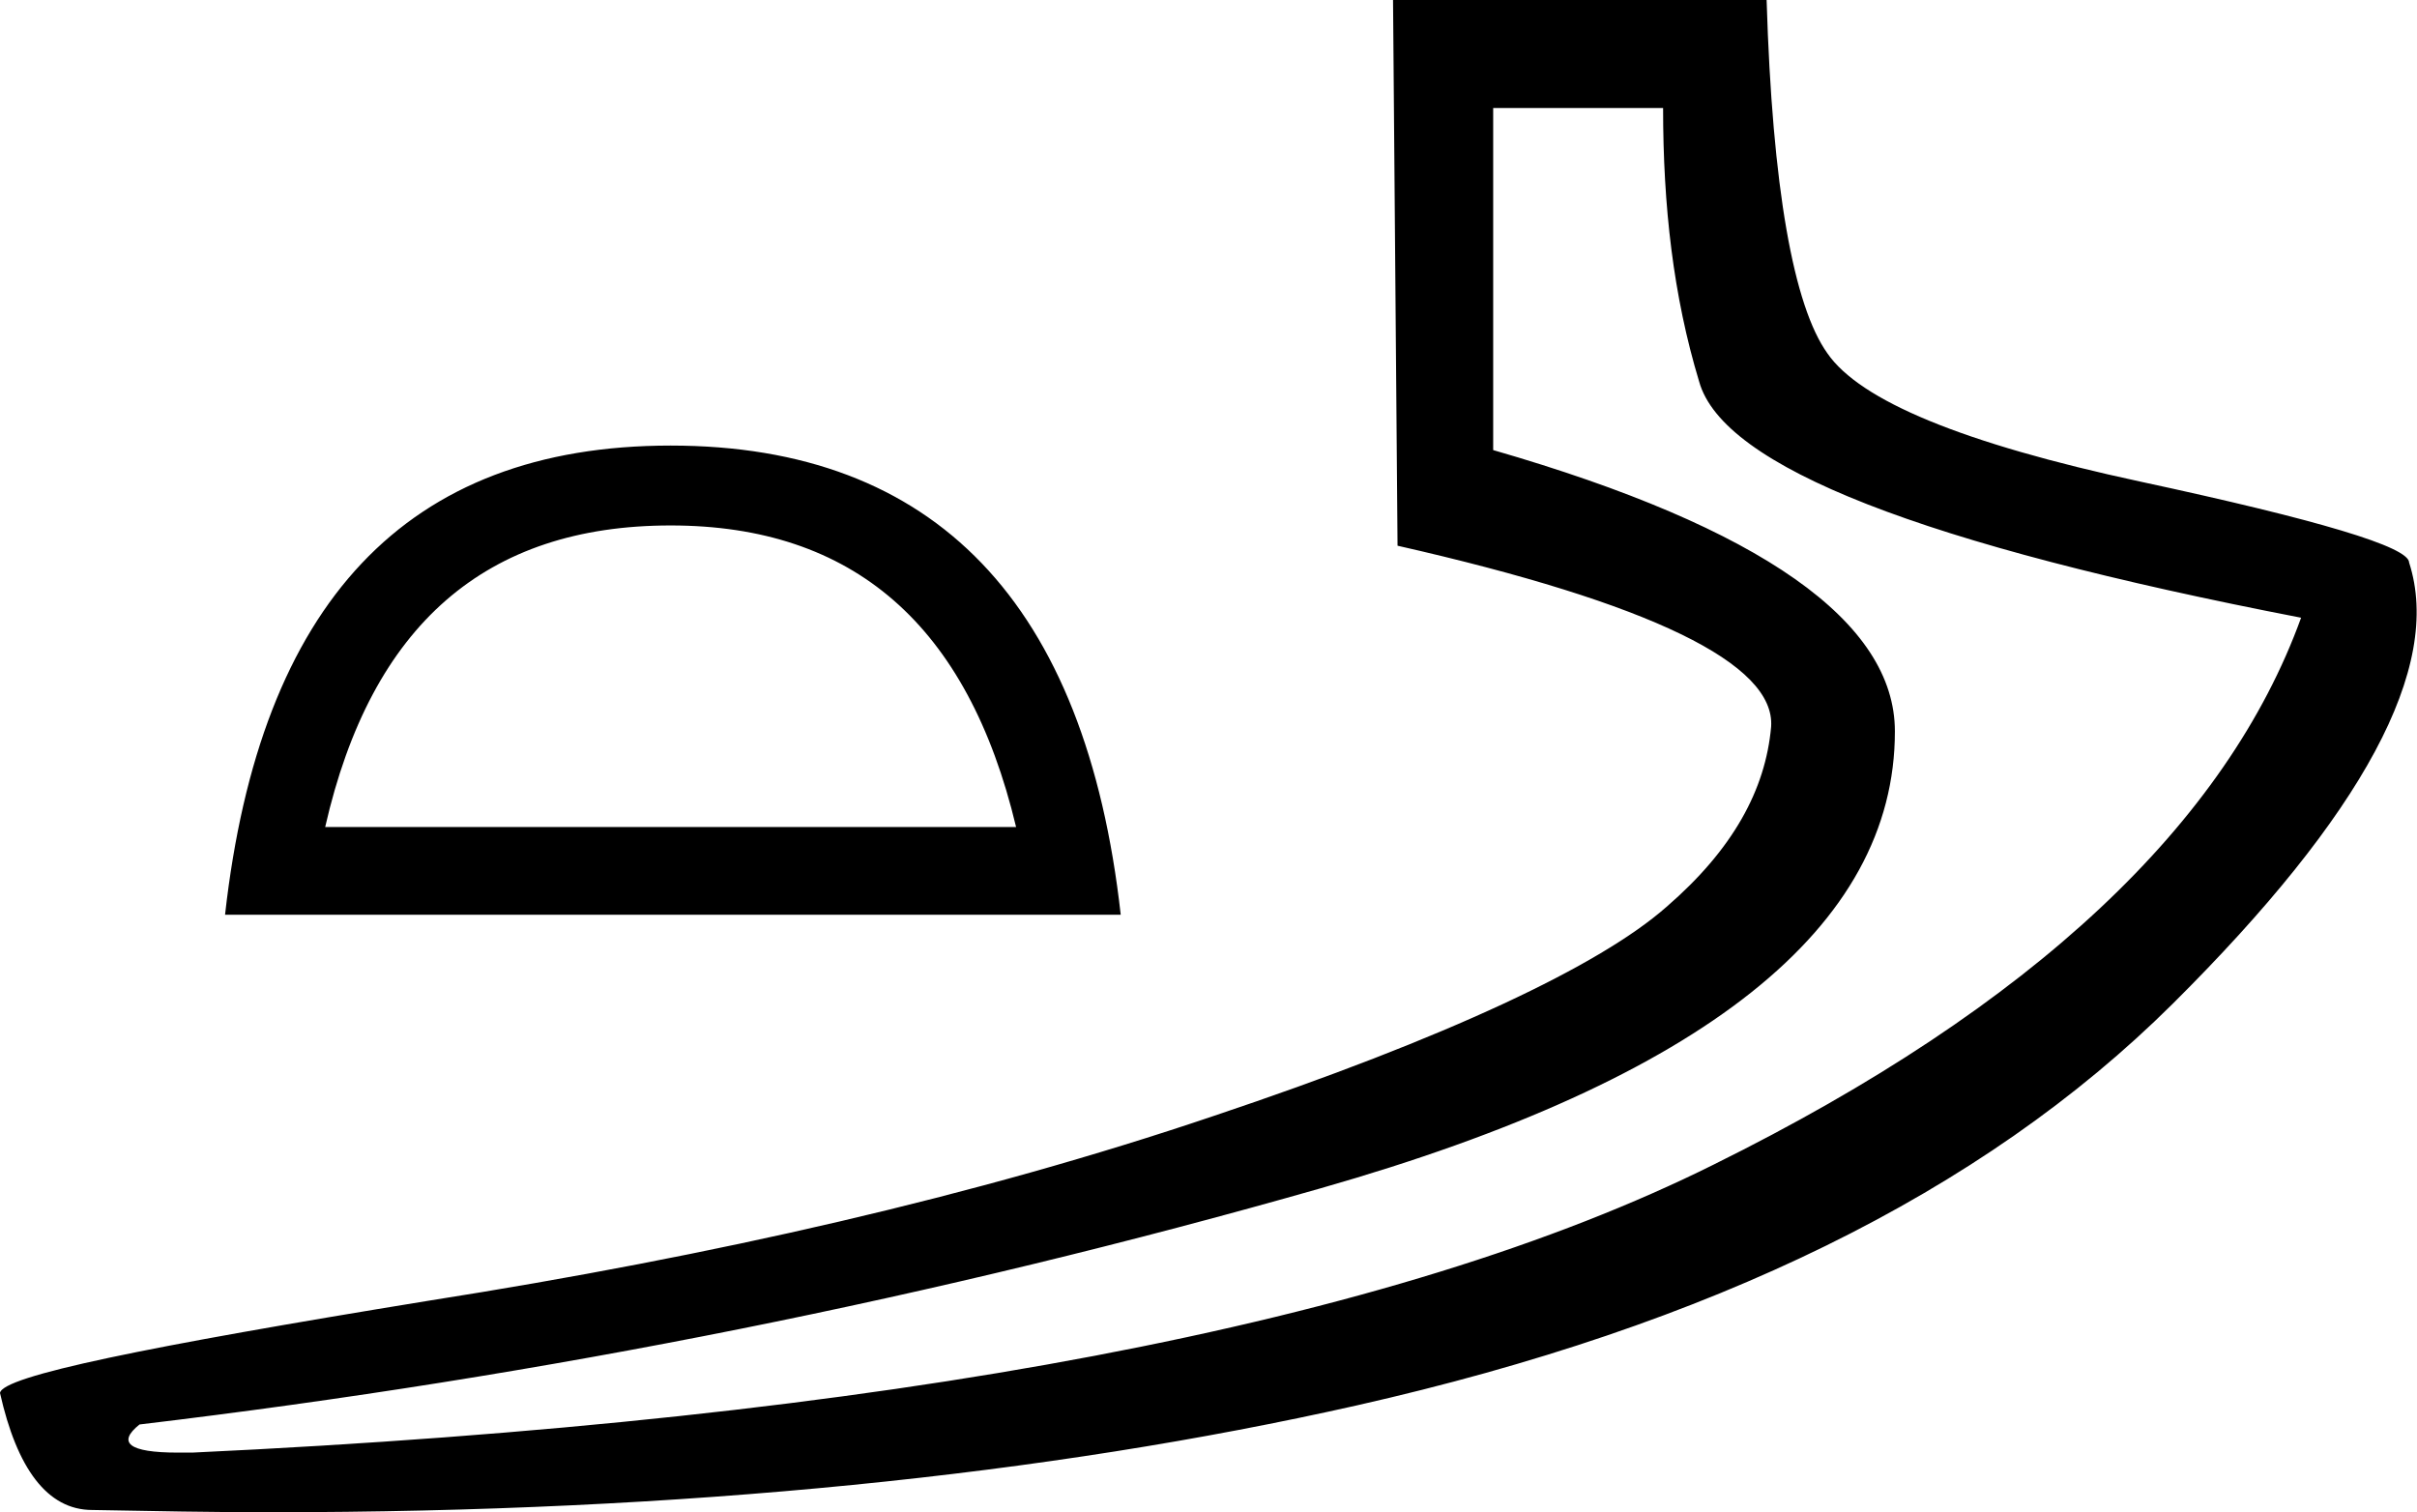 <?xml version='1.0' encoding ='UTF-8' standalone='no'?>
<svg width='21.48' height='13.44' xmlns='http://www.w3.org/2000/svg' xmlns:xlink='http://www.w3.org/1999/xlink'  version='1.1' >
<path style='fill:black; stroke:none' d=' M 5.96 4.67  C 7.58 4.67 8.6 5.55 9.03 7.35  L 2.89 7.35  C 3.3 5.55 4.32 4.67 5.96 4.67  Z  M 5.96 3.96  C 3.61 3.96 2.31 5.36 2 8.13  L 9.96 8.13  C 9.65 5.36 8.31 3.96 5.96 3.96  Z  M 14.78 0.96  C 14.78 1.83 14.87 2.63 15.1 3.39  C 15.31 4.15 17.09 4.84 20.45 5.49  C 19.79 7.31 18.08 8.94 15.23 10.35  C 12.4 11.76 7.89 12.62 1.71 12.91  L 1.58 12.91  C 1.14 12.91 1.04 12.82 1.24 12.66  C 4.85 12.23 8.34 11.53 11.74 10.56  C 15.14 9.59 16.84 8.24 16.84 6.5  C 16.84 5.53 15.66 4.69 13.27 4  L 13.27 0.96  Z  M 12.38 0  L 12.42 4.85  C 14.67 5.36 15.78 5.9 15.74 6.46  C 15.69 7.02 15.4 7.55 14.81 8.06  C 14.22 8.58 12.87 9.22 10.78 9.92  C 8.68 10.63 6.35 11.16 3.81 11.56  C 1.29 11.97 0.02 12.23 0 12.38  C 0.15 13.05 0.42 13.42 0.82 13.42  C 1.36 13.43 1.88 13.44 2.4 13.44  C 6.07 13.44 9.31 13.11 12.06 12.49  C 15.2 11.78 17.61 10.61 19.31 8.92  C 21 7.24 21.71 5.93 21.41 5  C 21.41 4.86 20.6 4.62 19.02 4.28  C 17.44 3.94 16.53 3.56 16.24 3.14  C 15.94 2.72 15.75 1.67 15.7 0  Z '/></svg>
